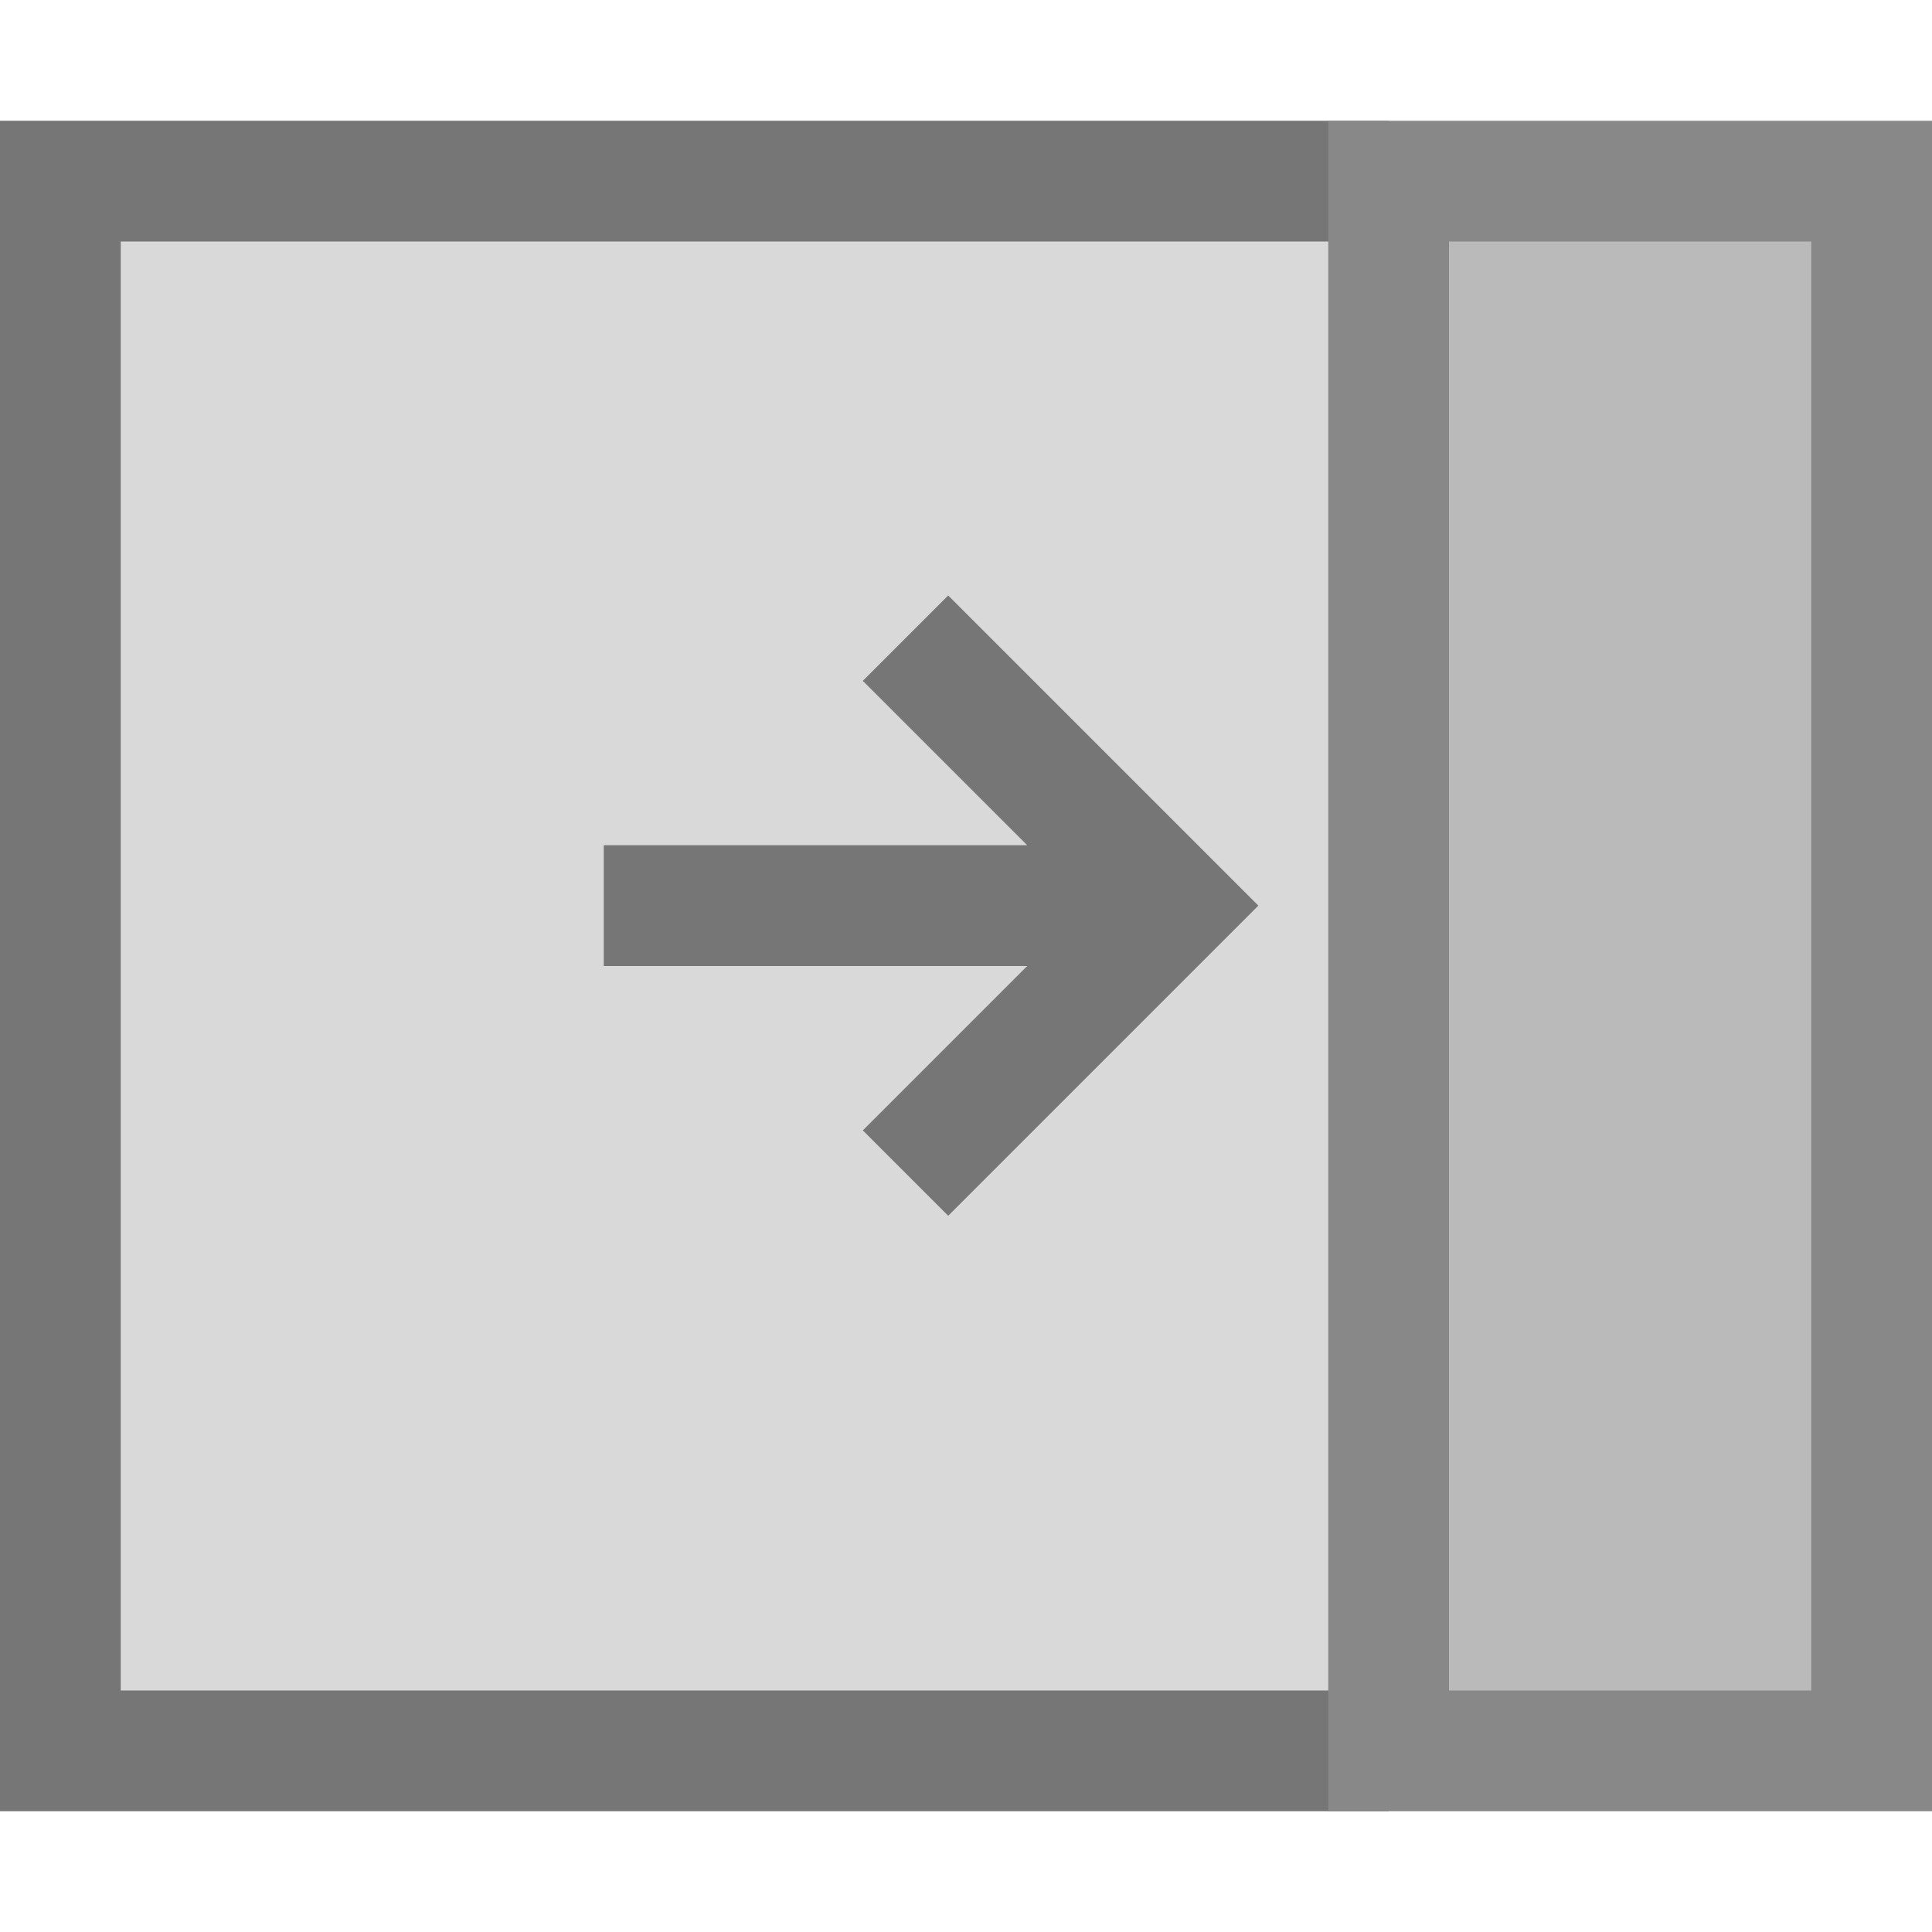 <?xml version="1.0" encoding="UTF-8"?>
<!DOCTYPE svg PUBLIC "-//W3C//DTD SVG 1.1//EN" "http://www.w3.org/Graphics/SVG/1.1/DTD/svg11.dtd">
<svg version="1.1" id="Layer_1" xmlns="http://www.w3.org/2000/svg" xmlns:xlink="http://www.w3.org/1999/xlink" x="0px" y="0px" width="16px" height="16px" viewBox="0 0 16 16" enable-background="new 0 0 16 16" xml:space="preserve">
  <g id="icon">
    <path d="M11.5,14.5H0.5V1.5h11" fill="#D9D9D9" stroke="#767676" stroke-width="1" stroke-miterlimit="50"/>
    <path d="M15.5,1.5v13h-4V1.5H15.5z" fill="#BABABA" stroke="#888888" stroke-width="1" stroke-linecap="round" stroke-miterlimit="50"/>
    <path d="M9.75,7.5H5M7.499,9.715L9.714,7.5L7.499,5.285" fill="#D9D9D9" stroke="#767676" stroke-width="1" stroke-miterlimit="50"/>
  </g>
</svg>
